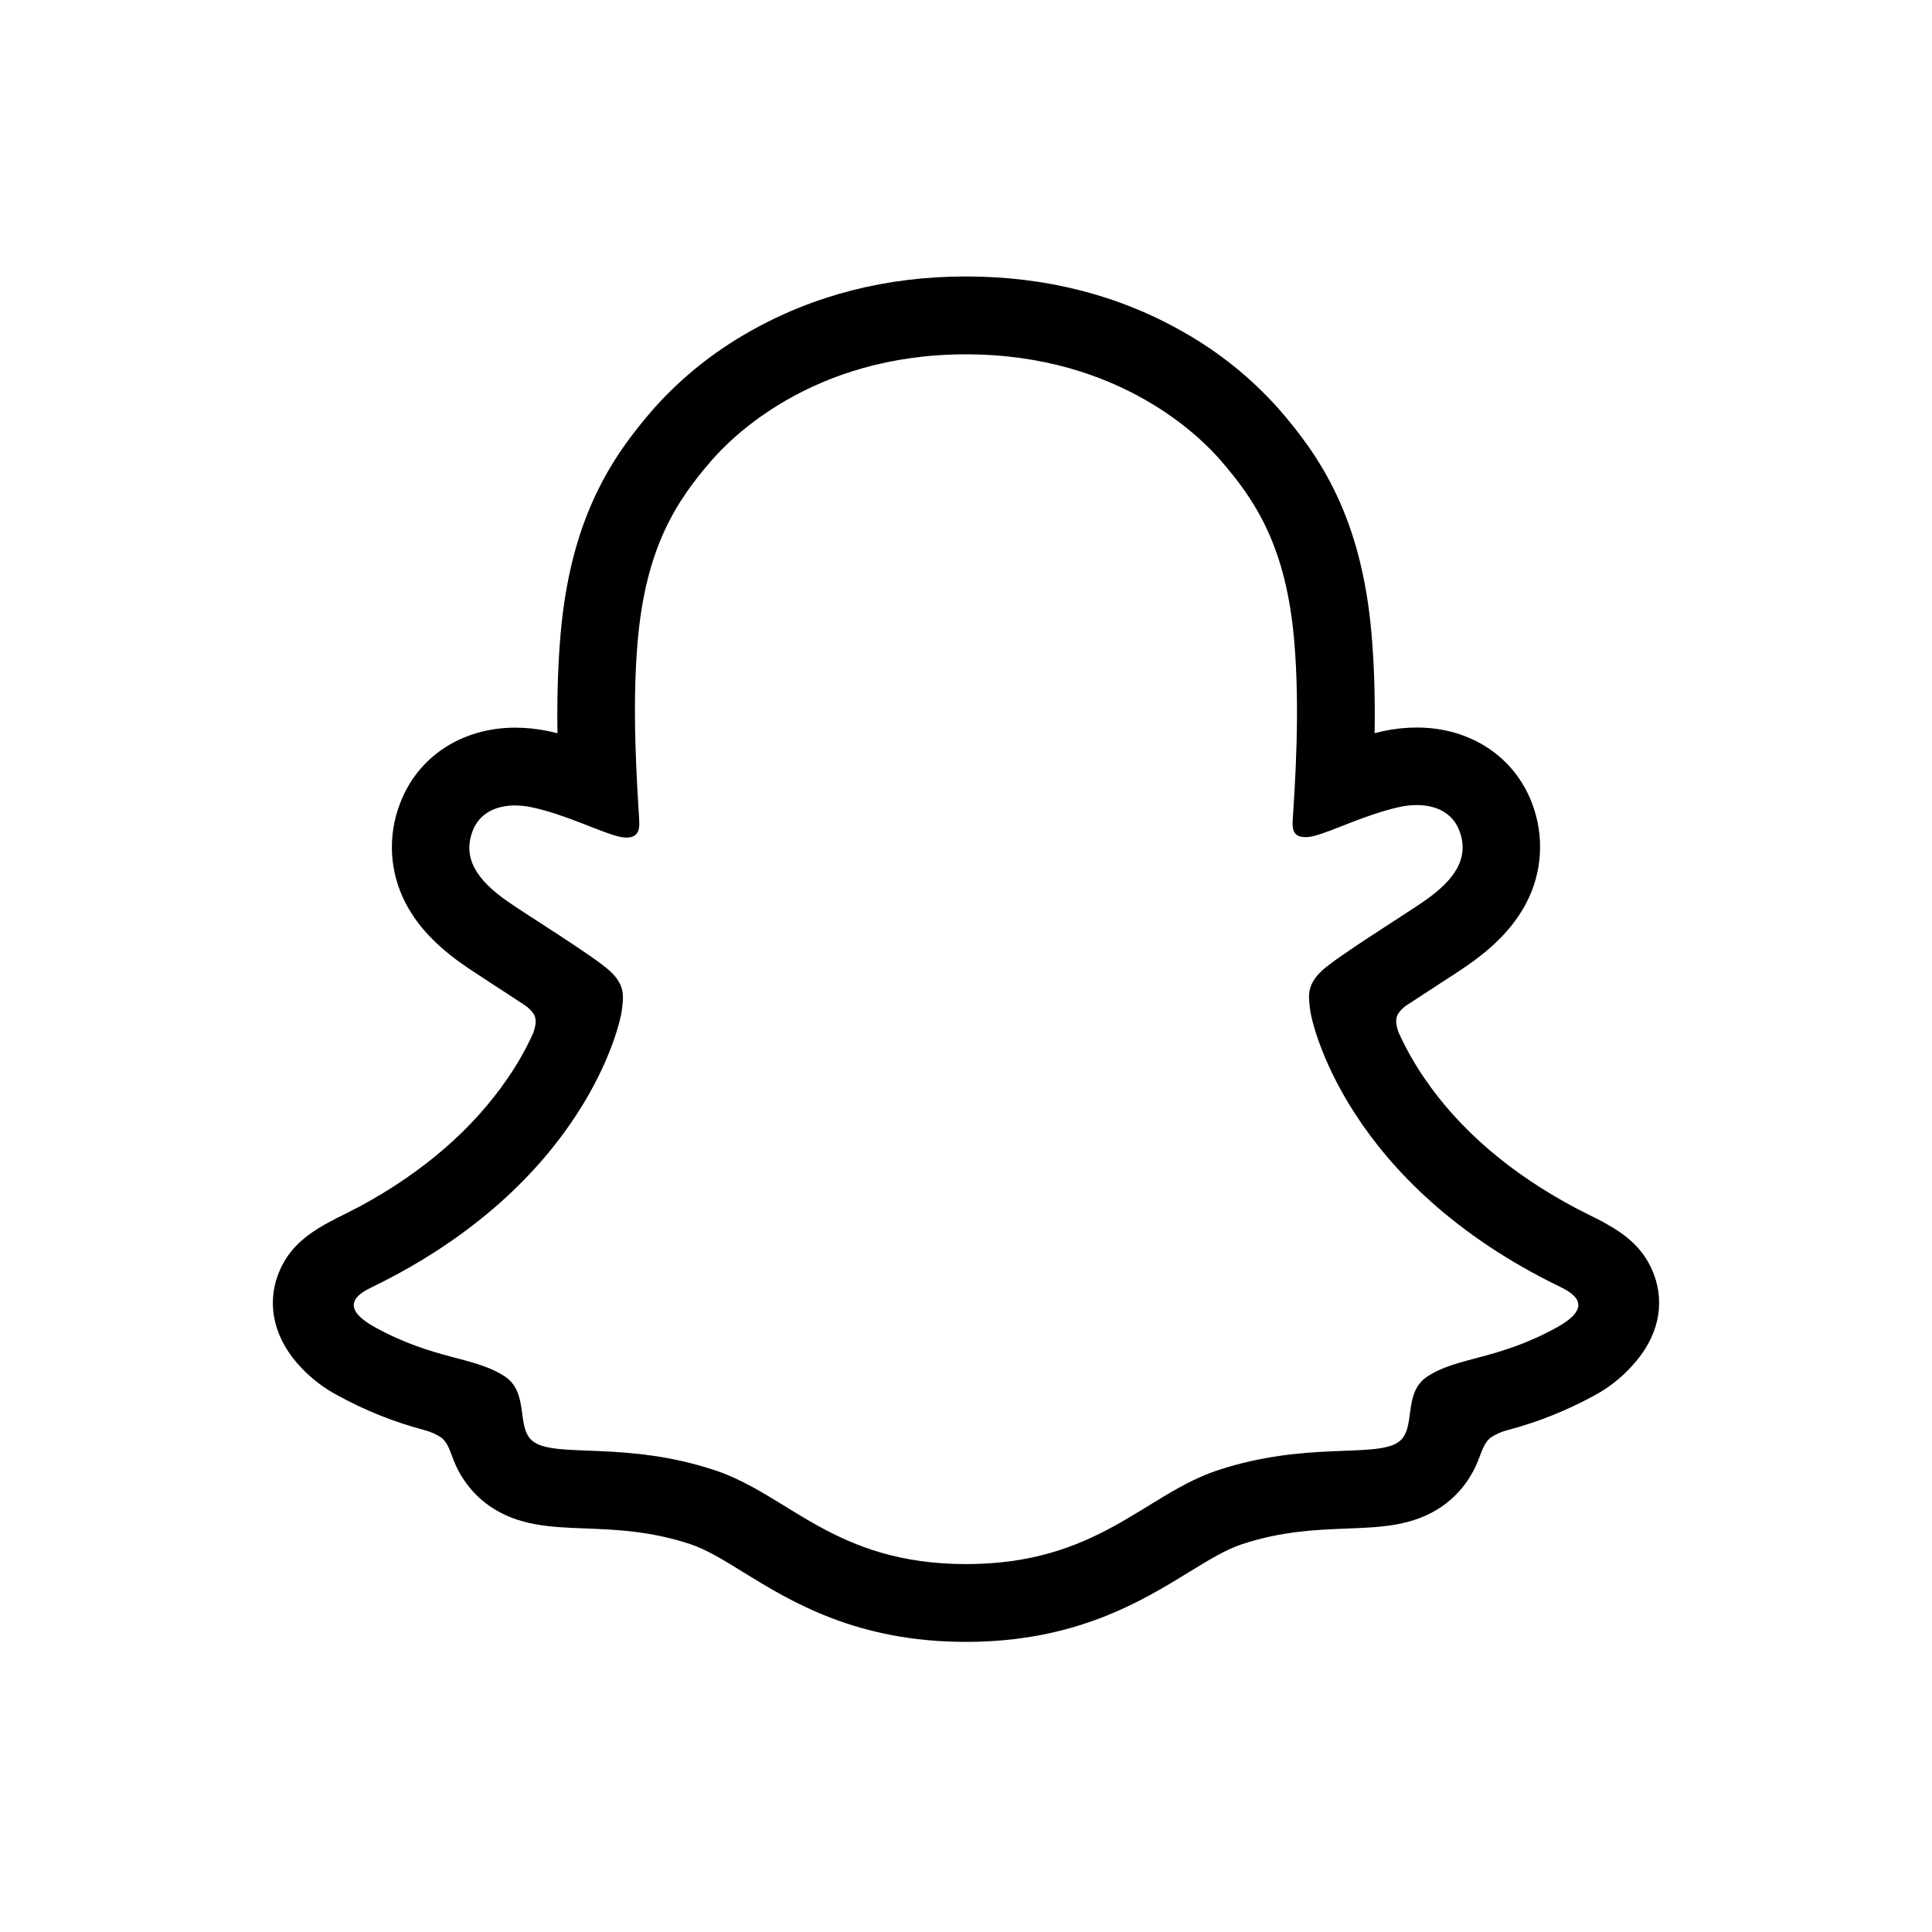 <svg width="30" height="30" viewBox="0 0 30 30" fill="none" xmlns="http://www.w3.org/2000/svg">
<path d="M25.686 19.8C25.537 19.393 25.252 19.175 24.927 18.994C24.866 18.959 24.81 18.93 24.762 18.908C24.666 18.858 24.567 18.81 24.468 18.759C23.457 18.222 22.667 17.546 22.119 16.744C21.964 16.518 21.829 16.279 21.716 16.029C21.669 15.895 21.671 15.819 21.705 15.75C21.738 15.697 21.782 15.651 21.834 15.615C22.008 15.5 22.187 15.384 22.309 15.305C22.526 15.165 22.697 15.054 22.808 14.975C23.223 14.685 23.513 14.376 23.695 14.031C23.822 13.793 23.895 13.53 23.911 13.261C23.927 12.992 23.885 12.722 23.788 12.47C23.513 11.747 22.829 11.297 22.001 11.297C21.826 11.297 21.652 11.316 21.481 11.352C21.436 11.362 21.39 11.373 21.345 11.384C21.353 10.889 21.342 10.367 21.298 9.852C21.142 8.045 20.509 7.097 19.849 6.341C19.426 5.868 18.928 5.467 18.375 5.155C17.374 4.583 16.238 4.293 15 4.293C13.762 4.293 12.632 4.583 11.629 5.155C11.075 5.467 10.576 5.869 10.153 6.343C9.493 7.099 8.86 8.048 8.704 9.855C8.66 10.369 8.649 10.894 8.656 11.386C8.611 11.375 8.566 11.364 8.52 11.354C8.35 11.318 8.175 11.299 8.001 11.299C7.172 11.299 6.487 11.749 6.213 12.473C6.115 12.724 6.073 12.994 6.088 13.264C6.104 13.533 6.178 13.796 6.304 14.035C6.486 14.38 6.776 14.688 7.192 14.979C7.302 15.056 7.474 15.167 7.69 15.309C7.808 15.385 7.979 15.496 8.146 15.607C8.205 15.645 8.255 15.695 8.293 15.754C8.328 15.826 8.329 15.903 8.277 16.047C8.166 16.291 8.033 16.526 7.88 16.747C7.344 17.53 6.578 18.195 5.599 18.727C5.08 19.002 4.541 19.185 4.313 19.804C4.142 20.271 4.254 20.802 4.69 21.25C4.85 21.417 5.036 21.558 5.24 21.666C5.665 21.9 6.117 22.081 6.586 22.205C6.683 22.23 6.775 22.271 6.858 22.326C7.017 22.465 6.994 22.675 7.206 22.982C7.312 23.141 7.447 23.278 7.604 23.387C8.048 23.694 8.548 23.713 9.077 23.733C9.555 23.751 10.097 23.772 10.715 23.976C10.972 24.061 11.238 24.225 11.546 24.416C12.287 24.872 13.302 25.495 14.999 25.495C16.696 25.495 17.718 24.869 18.464 24.411C18.77 24.223 19.035 24.061 19.284 23.979C19.903 23.774 20.444 23.754 20.922 23.735C21.451 23.715 21.951 23.696 22.395 23.389C22.581 23.259 22.736 23.09 22.848 22.894C23.001 22.635 22.997 22.454 23.14 22.328C23.218 22.275 23.304 22.235 23.395 22.211C23.87 22.086 24.328 21.904 24.759 21.668C24.976 21.551 25.172 21.398 25.337 21.215L25.342 21.209C25.751 20.771 25.854 20.255 25.686 19.8ZM24.178 20.61C23.258 21.119 22.646 21.064 22.17 21.37C21.766 21.631 22.005 22.192 21.712 22.394C21.351 22.643 20.284 22.376 18.907 22.831C17.77 23.207 17.045 24.287 15.002 24.287C12.958 24.287 12.25 23.209 11.095 22.828C9.72 22.374 8.651 22.64 8.29 22.391C7.997 22.189 8.235 21.628 7.831 21.368C7.355 21.061 6.743 21.116 5.824 20.61C5.238 20.287 5.57 20.087 5.765 19.992C9.098 18.378 9.63 15.887 9.654 15.702C9.683 15.478 9.714 15.302 9.468 15.075C9.23 14.855 8.173 14.201 7.88 13.996C7.395 13.657 7.182 13.319 7.339 12.903C7.449 12.616 7.717 12.507 7.999 12.507C8.088 12.508 8.177 12.518 8.264 12.537C8.796 12.652 9.313 12.919 9.612 12.991C9.648 13 9.684 13.005 9.722 13.006C9.881 13.006 9.937 12.926 9.926 12.743C9.892 12.161 9.81 11.025 9.901 9.965C10.027 8.505 10.498 7.782 11.056 7.142C11.325 6.835 12.586 5.502 14.998 5.502C17.41 5.502 18.674 6.829 18.942 7.135C19.502 7.775 19.973 8.498 20.097 9.958C20.189 11.019 20.11 12.155 20.073 12.737C20.06 12.928 20.118 12.999 20.277 12.999C20.314 12.999 20.351 12.994 20.387 12.985C20.686 12.913 21.203 12.646 21.736 12.53C21.823 12.511 21.911 12.501 22 12.501C22.284 12.501 22.55 12.611 22.66 12.897C22.818 13.312 22.605 13.651 22.12 13.989C21.826 14.194 20.77 14.848 20.532 15.068C20.285 15.296 20.317 15.472 20.346 15.696C20.37 15.883 20.901 18.375 24.234 19.986C24.431 20.084 24.764 20.284 24.178 20.61Z" fill="black"/>
</svg>
